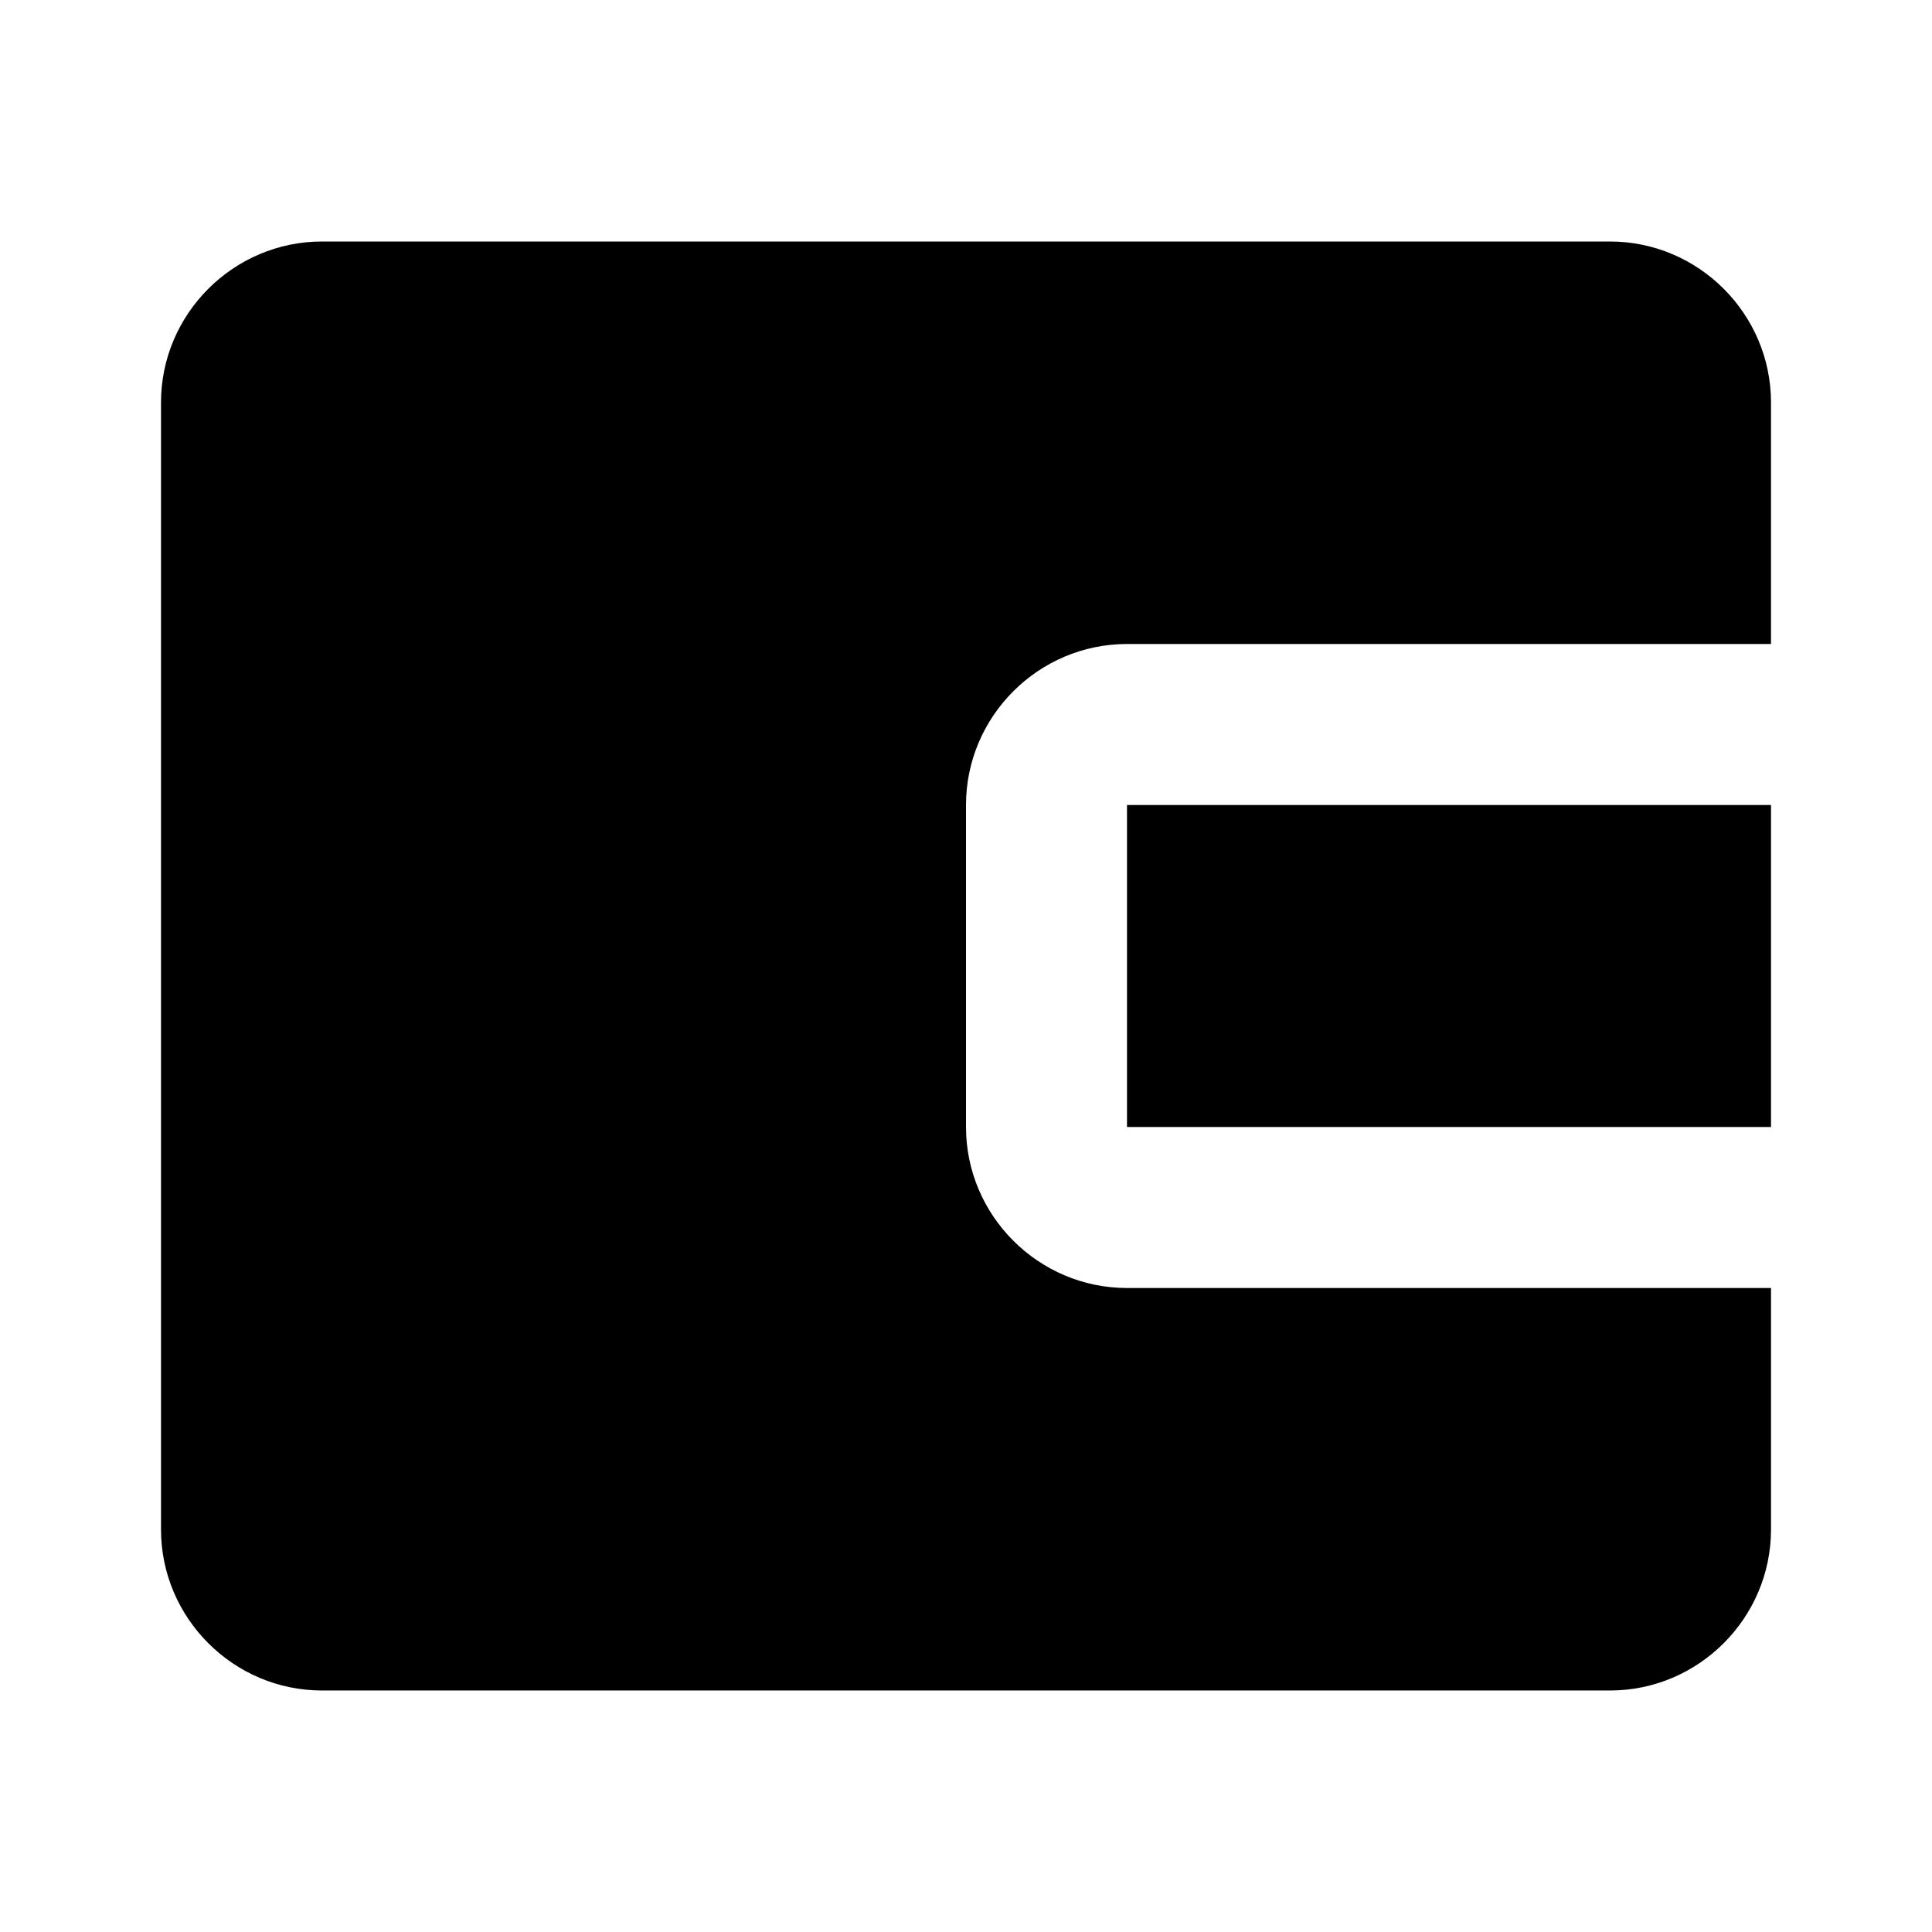 <svg xmlns="http://www.w3.org/2000/svg" width="24" height="24"><!--Boxicons v3.0 https://boxicons.com | License  https://docs.boxicons.com/free--><path d="M14 10h8v4h-8z"/><path d="M14 16c-1.1 0-2-.9-2-2v-4c0-1.1.9-2 2-2h8V5c0-1.1-.9-2-2-2H4c-1.1 0-2 .9-2 2v14c0 1.1.9 2 2 2h16c1.1 0 2-.9 2-2v-3z"/></svg>